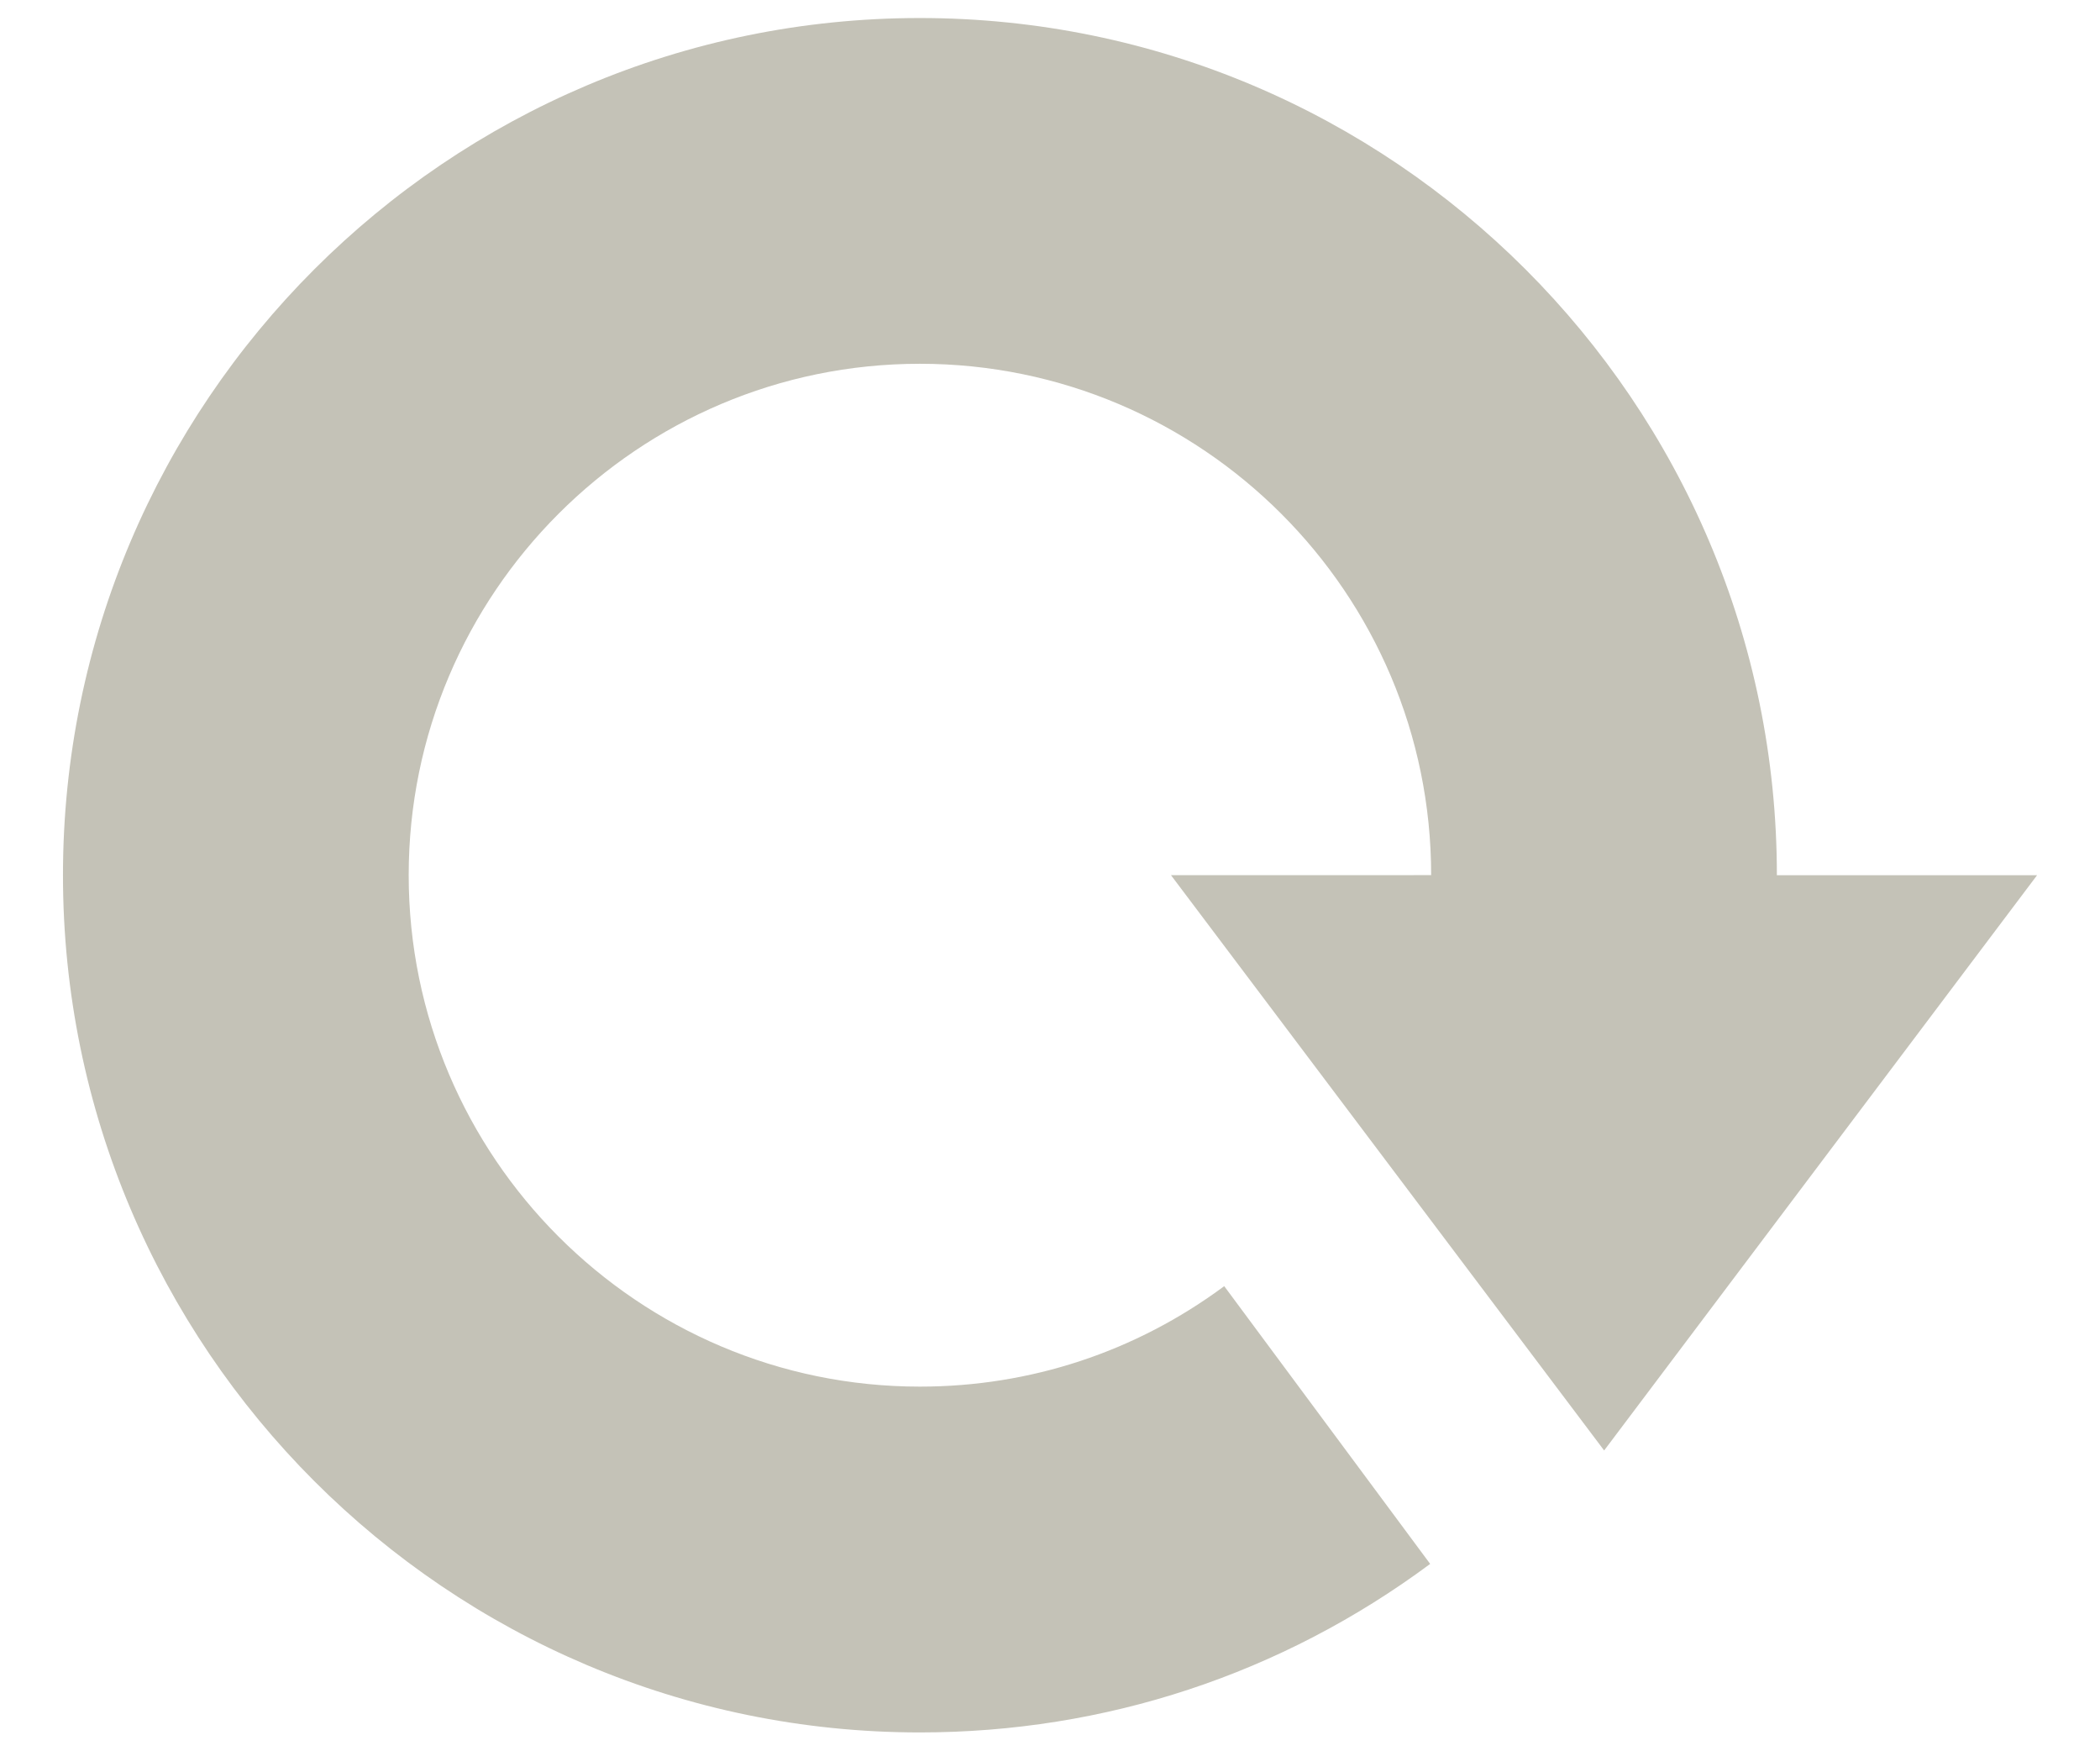 <?xml version="1.0" encoding="utf-8"?>
<!-- Generator: Adobe Illustrator 15.0.0, SVG Export Plug-In . SVG Version: 6.00 Build 0)  -->
<!DOCTYPE svg PUBLIC "-//W3C//DTD SVG 1.1//EN" "http://www.w3.org/Graphics/SVG/1.1/DTD/svg11.dtd">
<svg version="1.1" id="Layer_1" xmlns="http://www.w3.org/2000/svg" xmlns:xlink="http://www.w3.org/1999/xlink" x="0px" y="0px"
	 width="34.016px" height="28.35px" viewBox="0 0 34.016 28.35" enable-background="new 0 0 34.016 28.35" xml:space="preserve">
<path fill="#C4C2B7" d="M18.968,14.173l7.016,9.316l7.013-9.316h-4.215v0c0-7.654-6.228-13.881-13.882-13.881
	c-7.653,0-13.88,6.227-13.88,13.881c0,7.655,6.227,13.882,13.88,13.882c3.001,0,5.859-0.943,8.266-2.729l-3.336-4.498
	c-1.435,1.064-3.14,1.627-4.93,1.627c-4.565,0-8.28-3.716-8.28-8.283c0-4.566,3.715-8.281,8.28-8.281
	c4.566,0,8.282,3.715,8.282,8.281v0H18.968z"/>
</svg>
